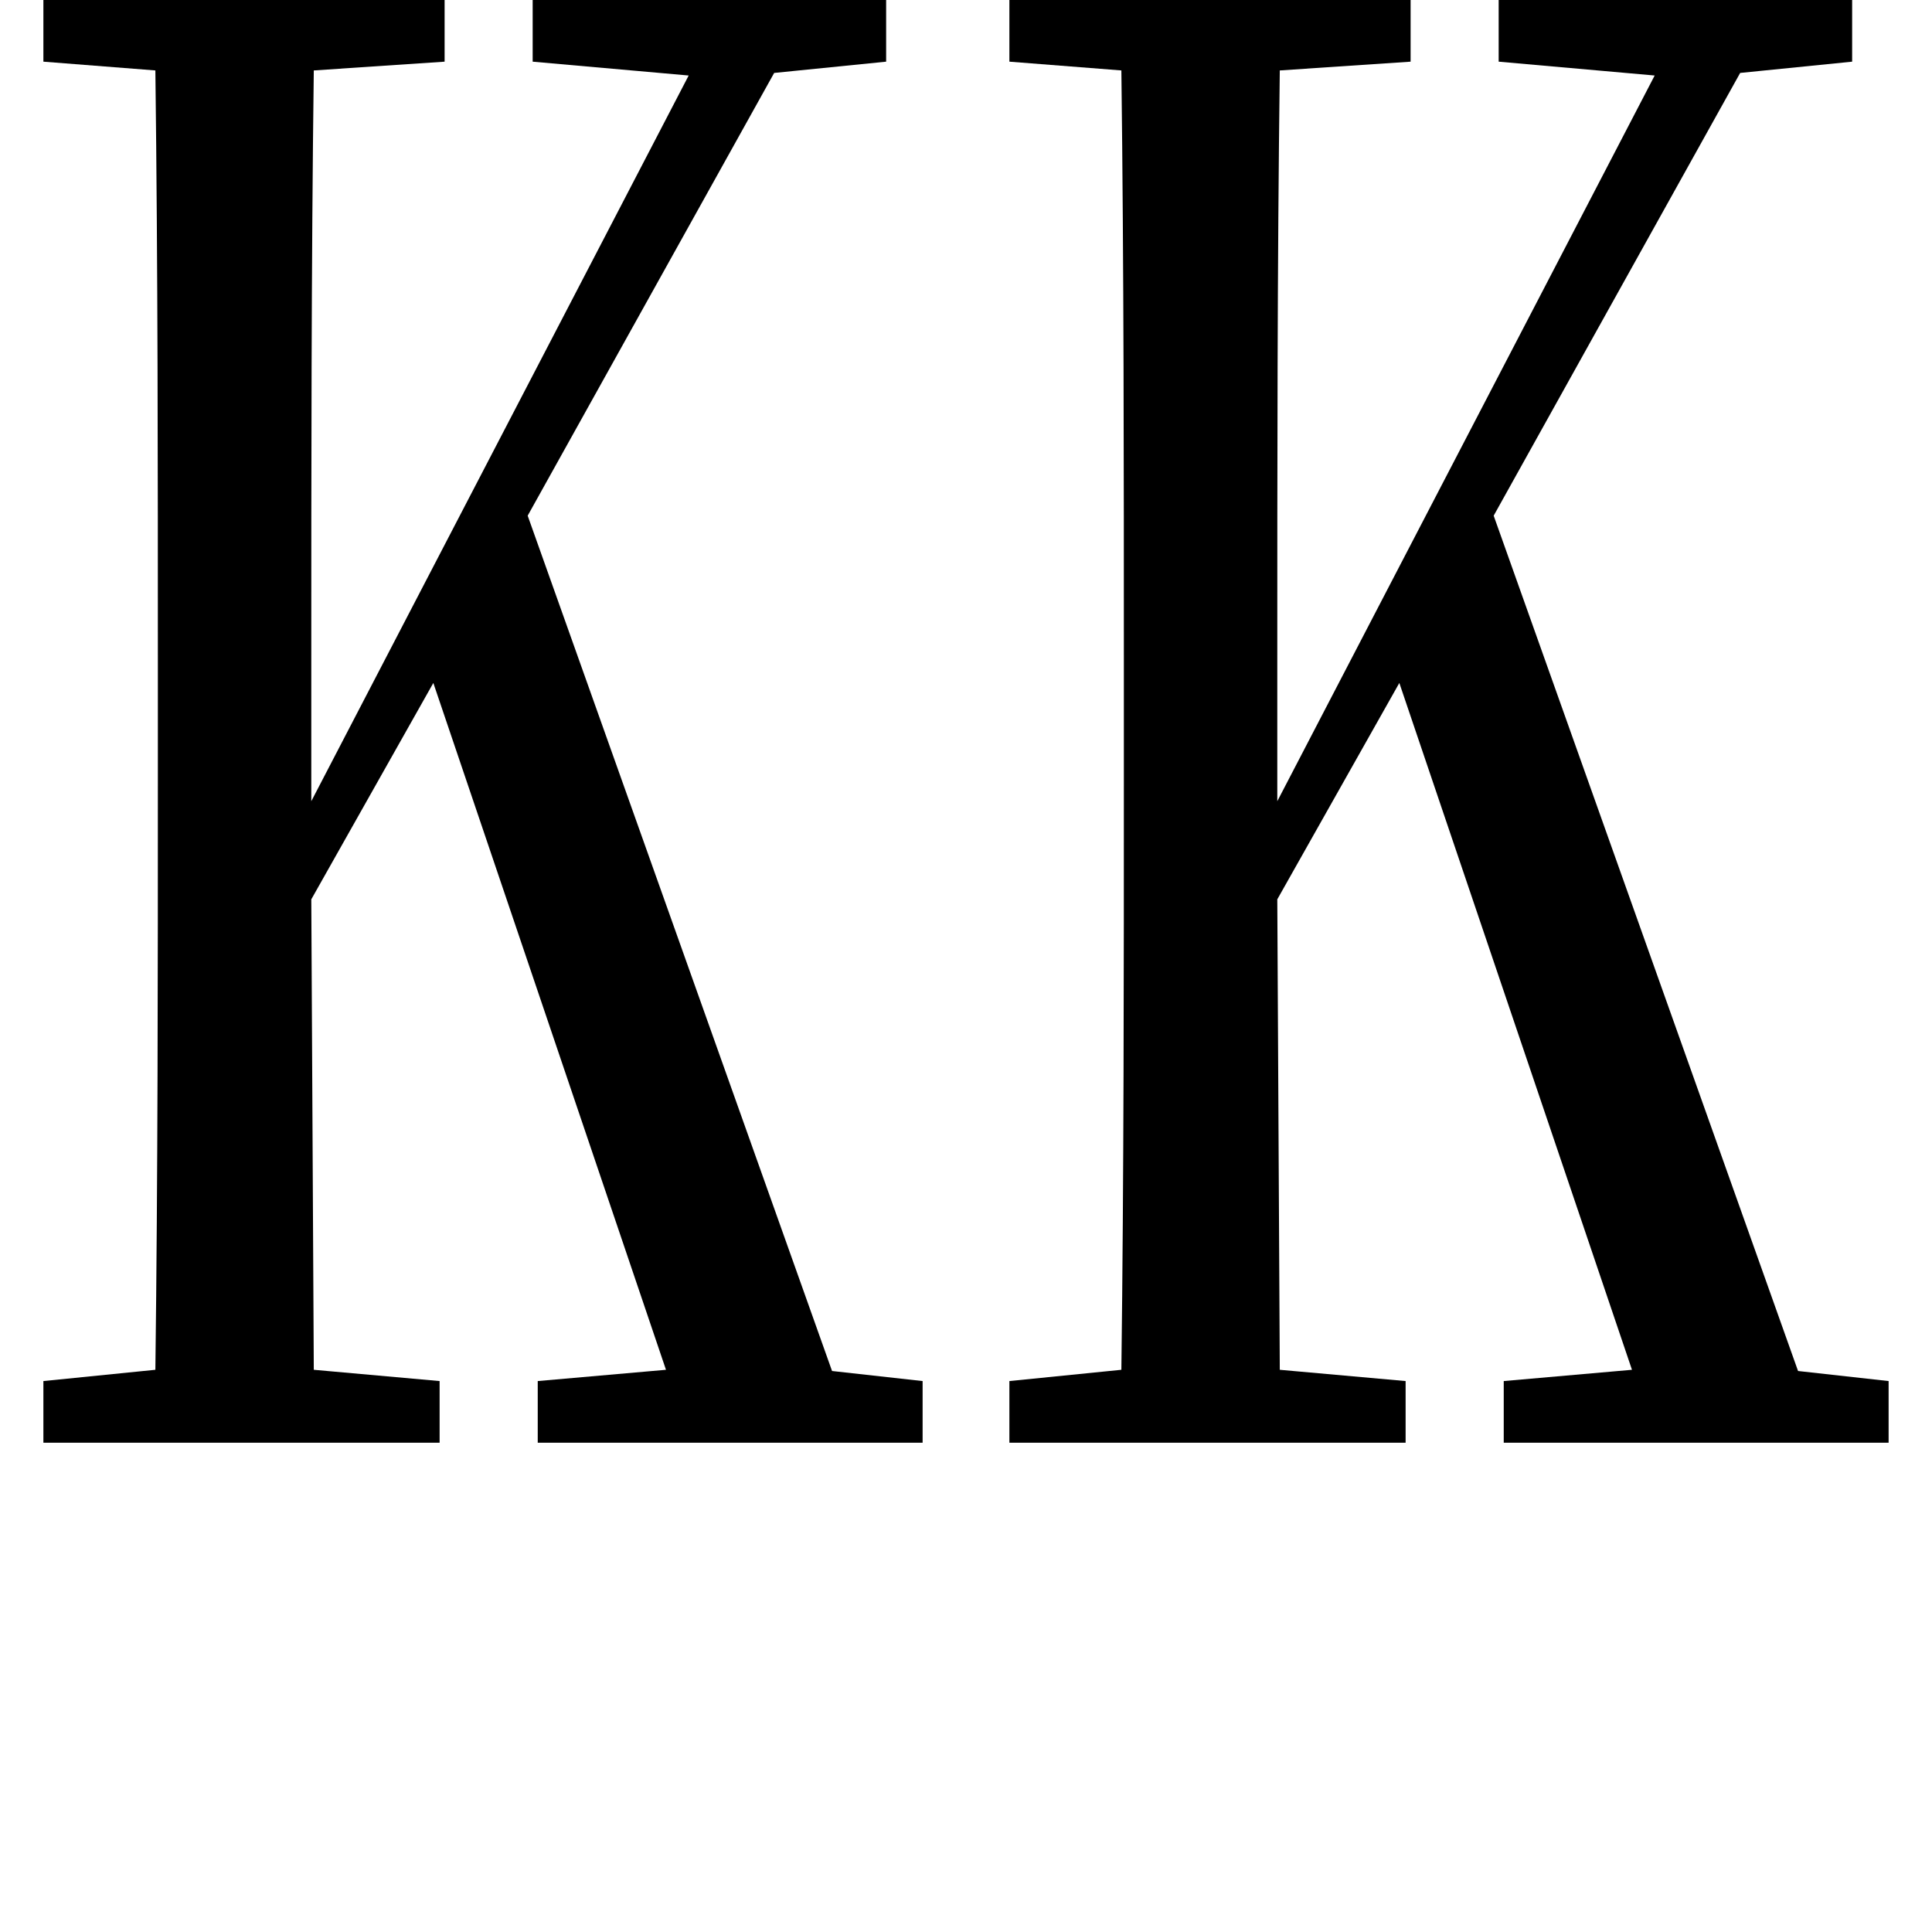<svg height="24" viewBox="0 0 24 24" width="24" xmlns="http://www.w3.org/2000/svg">
<path d="M6.703,17.156 L8.641,16.984 L3.953,7.969 L3.953,9.641 C3.953,12.125 3.953,14.609 3.984,17.047 L5.609,17.156 L5.609,17.922 L0.625,17.922 L0.625,17.156 L2.016,17.047 C2.047,14.594 2.047,12.125 2.047,9.641 L2.047,8.297 C2.047,5.828 2.047,3.344 2.016,0.906 L0.625,0.766 L0.625,0 L5.547,0 L5.547,0.766 L3.984,0.906 L3.953,6.75 L5.469,9.438 L8.359,0.906 L6.766,0.766 L6.766,0 L11.547,0 L11.547,0.766 L10.422,0.891 L6.641,11.516 L9.703,17.016 L11.094,17.156 L11.094,17.922 L6.703,17.922 Z M18.703,17.156 L20.641,16.984 L15.953,7.969 L15.953,9.641 C15.953,12.125 15.953,14.609 15.984,17.047 L17.609,17.156 L17.609,17.922 L12.625,17.922 L12.625,17.156 L14.016,17.047 C14.047,14.594 14.047,12.125 14.047,9.641 L14.047,8.297 C14.047,5.828 14.047,3.344 14.016,0.906 L12.625,0.766 L12.625,0 L17.547,0 L17.547,0.766 L15.984,0.906 L15.953,6.75 L17.469,9.438 L20.359,0.906 L18.766,0.766 L18.766,0 L23.547,0 L23.547,0.766 L22.422,0.891 L18.641,11.516 L21.703,17.016 L23.094,17.156 L23.094,17.922 L18.703,17.922 Z" transform="translate(-0.086, 17.922) scale(1, -1)"/>
</svg>